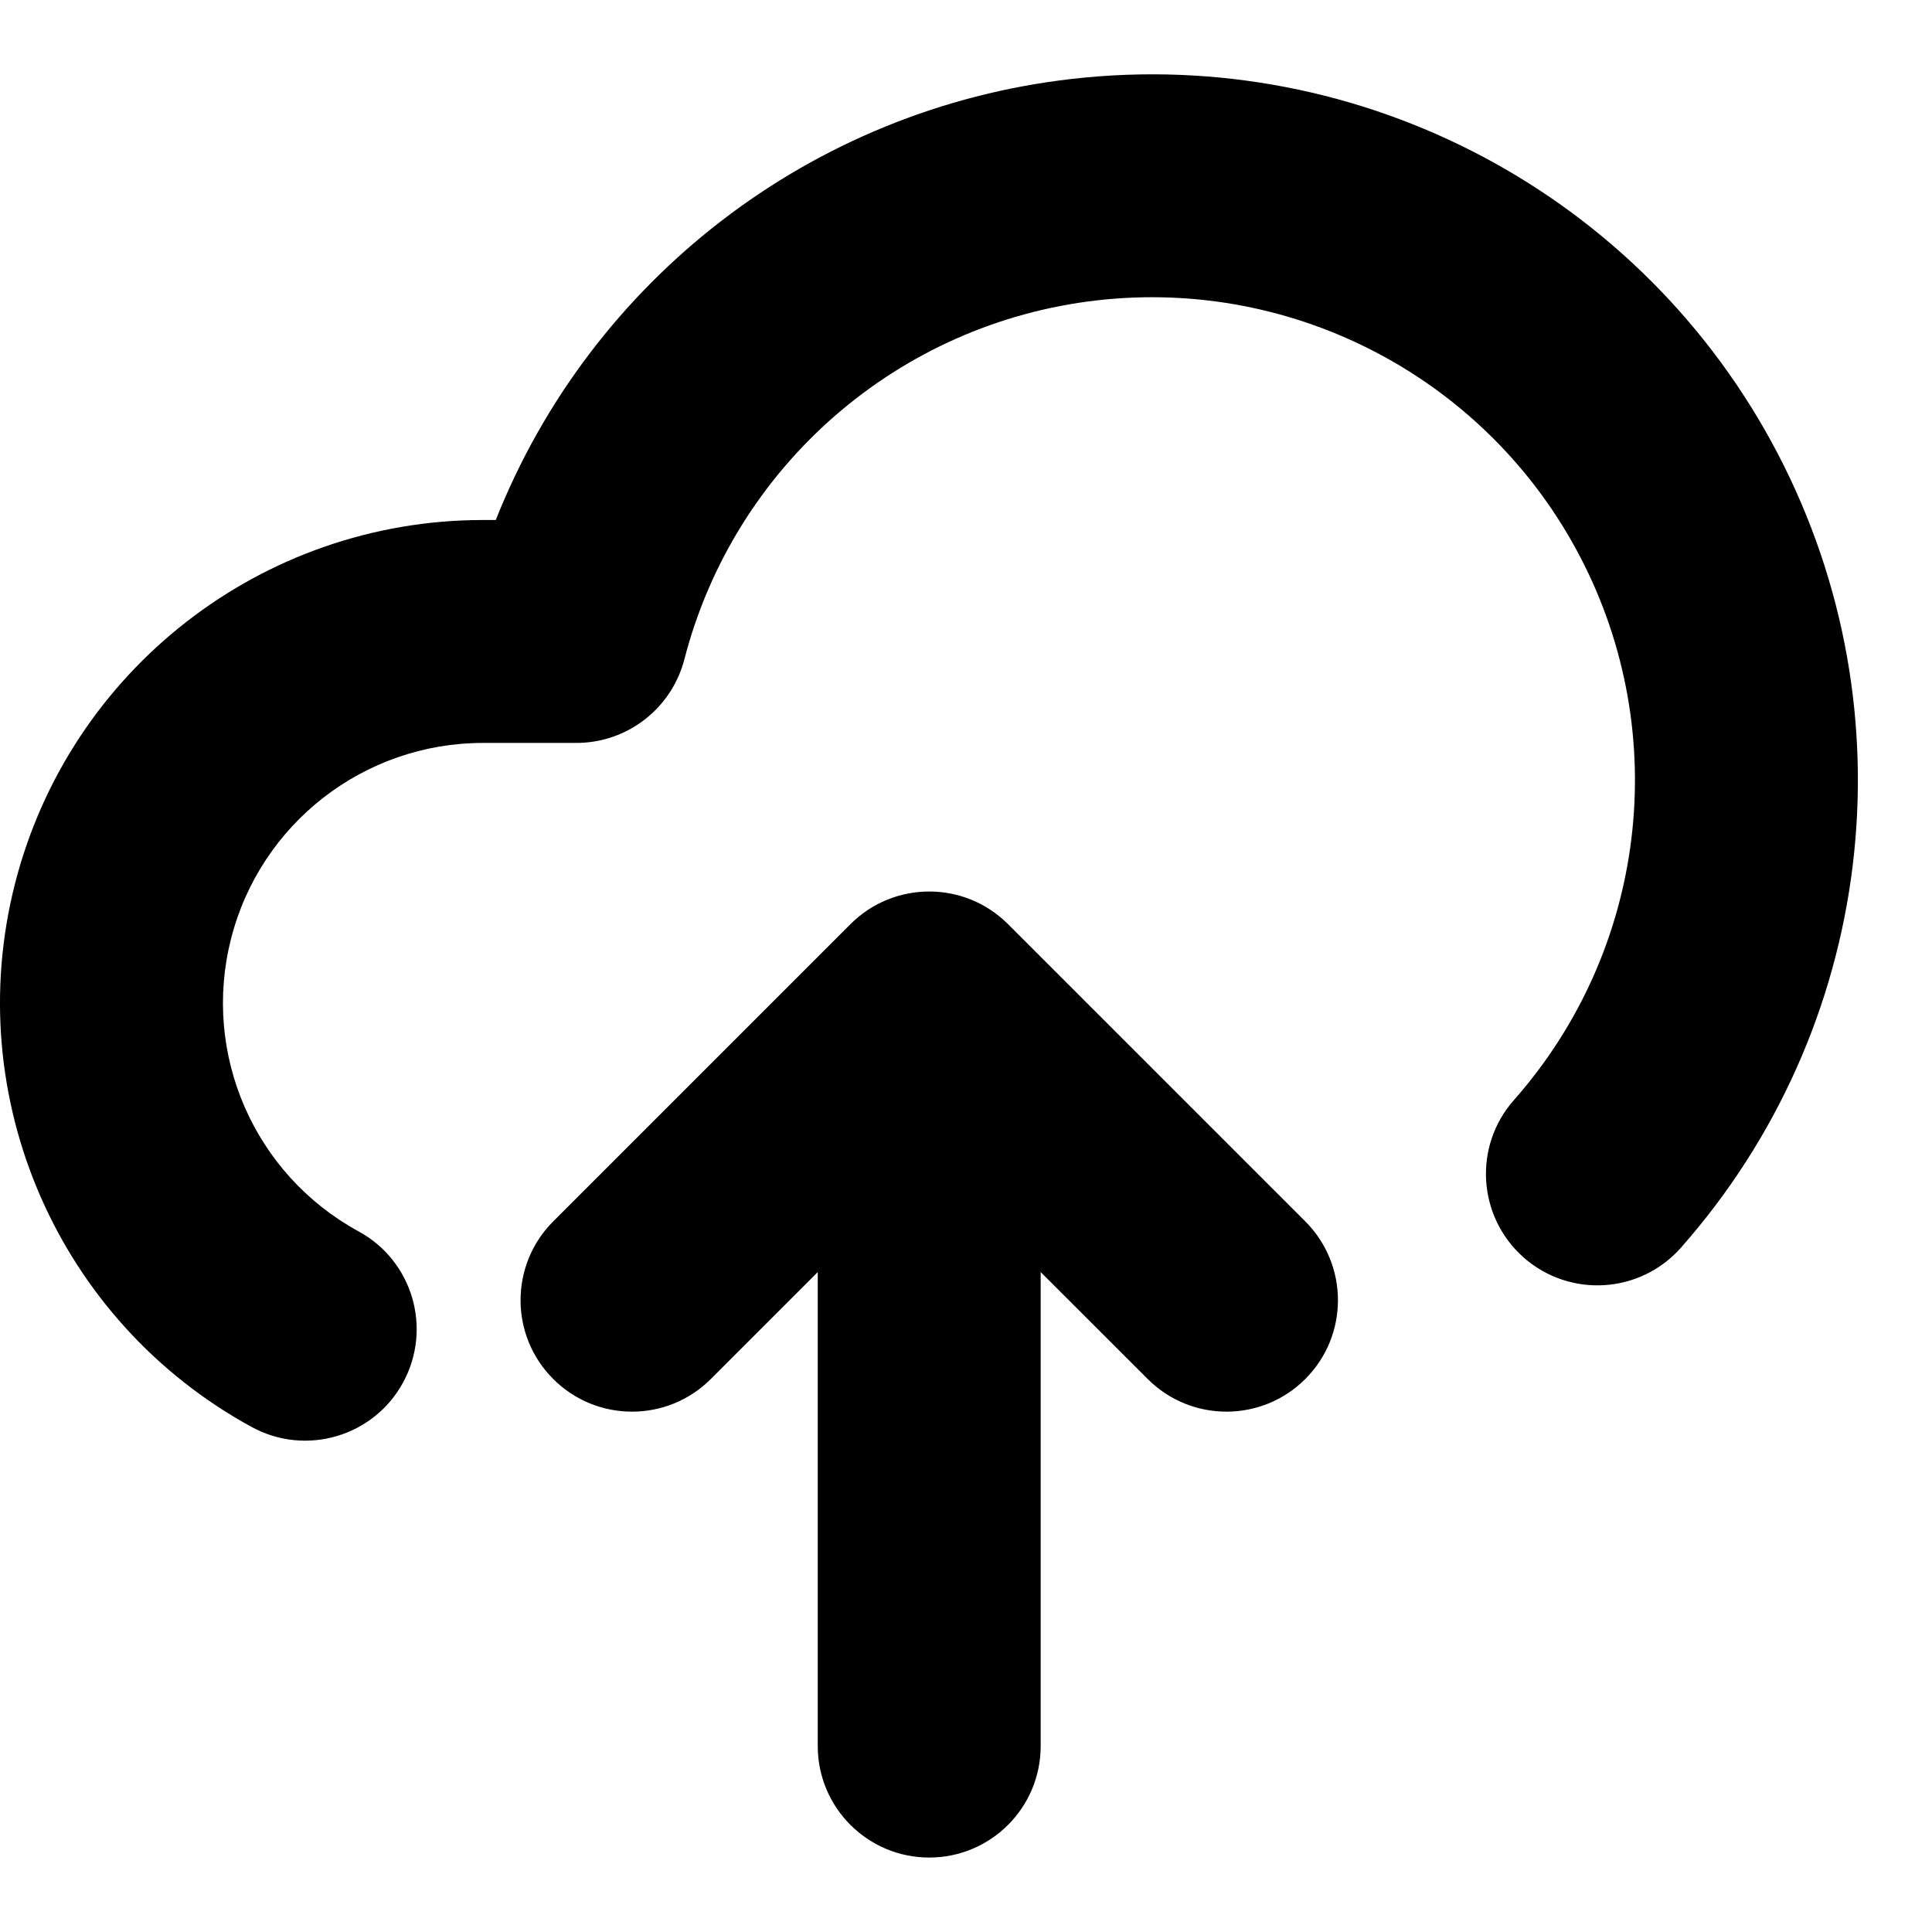 <?xml version="1.0" encoding="UTF-8"?>
<svg width="26px" height="26px" viewBox="0 0 26 26" version="1.1" xmlns="http://www.w3.org/2000/svg" xmlns:xlink="http://www.w3.org/1999/xlink">
    <!-- Generator: Sketch 51.2 (57519) - http://www.bohemiancoding.com/sketch -->
    <title>Icons/Cloud-Upload</title>
    <desc>Created with Sketch.</desc>
    <path d="M14.005,17.119 L14.005,23.498 C14.005,24.326 13.334,24.998 12.505,24.998 C11.677,24.998 11.005,24.326 11.005,23.498 L11.005,17.119 L9.566,18.558 C8.98,19.144 8.031,19.144 7.445,18.558 C6.859,17.973 6.859,17.023 7.445,16.437 L11.445,12.437 C12.031,11.851 12.98,11.851 13.566,12.437 L17.566,16.437 C18.152,17.023 18.152,17.973 17.566,18.558 C16.98,19.144 16.031,19.144 15.445,18.558 L14.005,17.119 Z M6.496,6.998 L6.672,6.998 C7.95,3.771 10.913,1.463 14.425,1.062 C18.332,0.615 22.11,2.623 23.927,6.11 C25.745,9.598 25.225,13.844 22.621,16.791 C22.073,17.412 21.125,17.47 20.504,16.922 C19.883,16.373 19.825,15.425 20.373,14.805 C22.155,12.788 22.51,9.883 21.267,7.497 C20.024,5.11 17.439,3.737 14.765,4.042 C12.092,4.347 9.883,6.268 9.21,8.873 C9.038,9.535 8.441,9.998 7.757,9.998 L6.497,9.998 C4.899,9.999 3.503,11.084 3.109,12.634 C2.714,14.185 3.421,15.805 4.825,16.571 C5.553,16.967 5.821,17.878 5.424,18.606 C5.028,19.333 4.117,19.601 3.389,19.205 C0.781,17.783 -0.531,14.773 0.201,11.895 C0.934,9.016 3.526,7 6.496,6.998 Z" id="path-1"></path>
</svg>